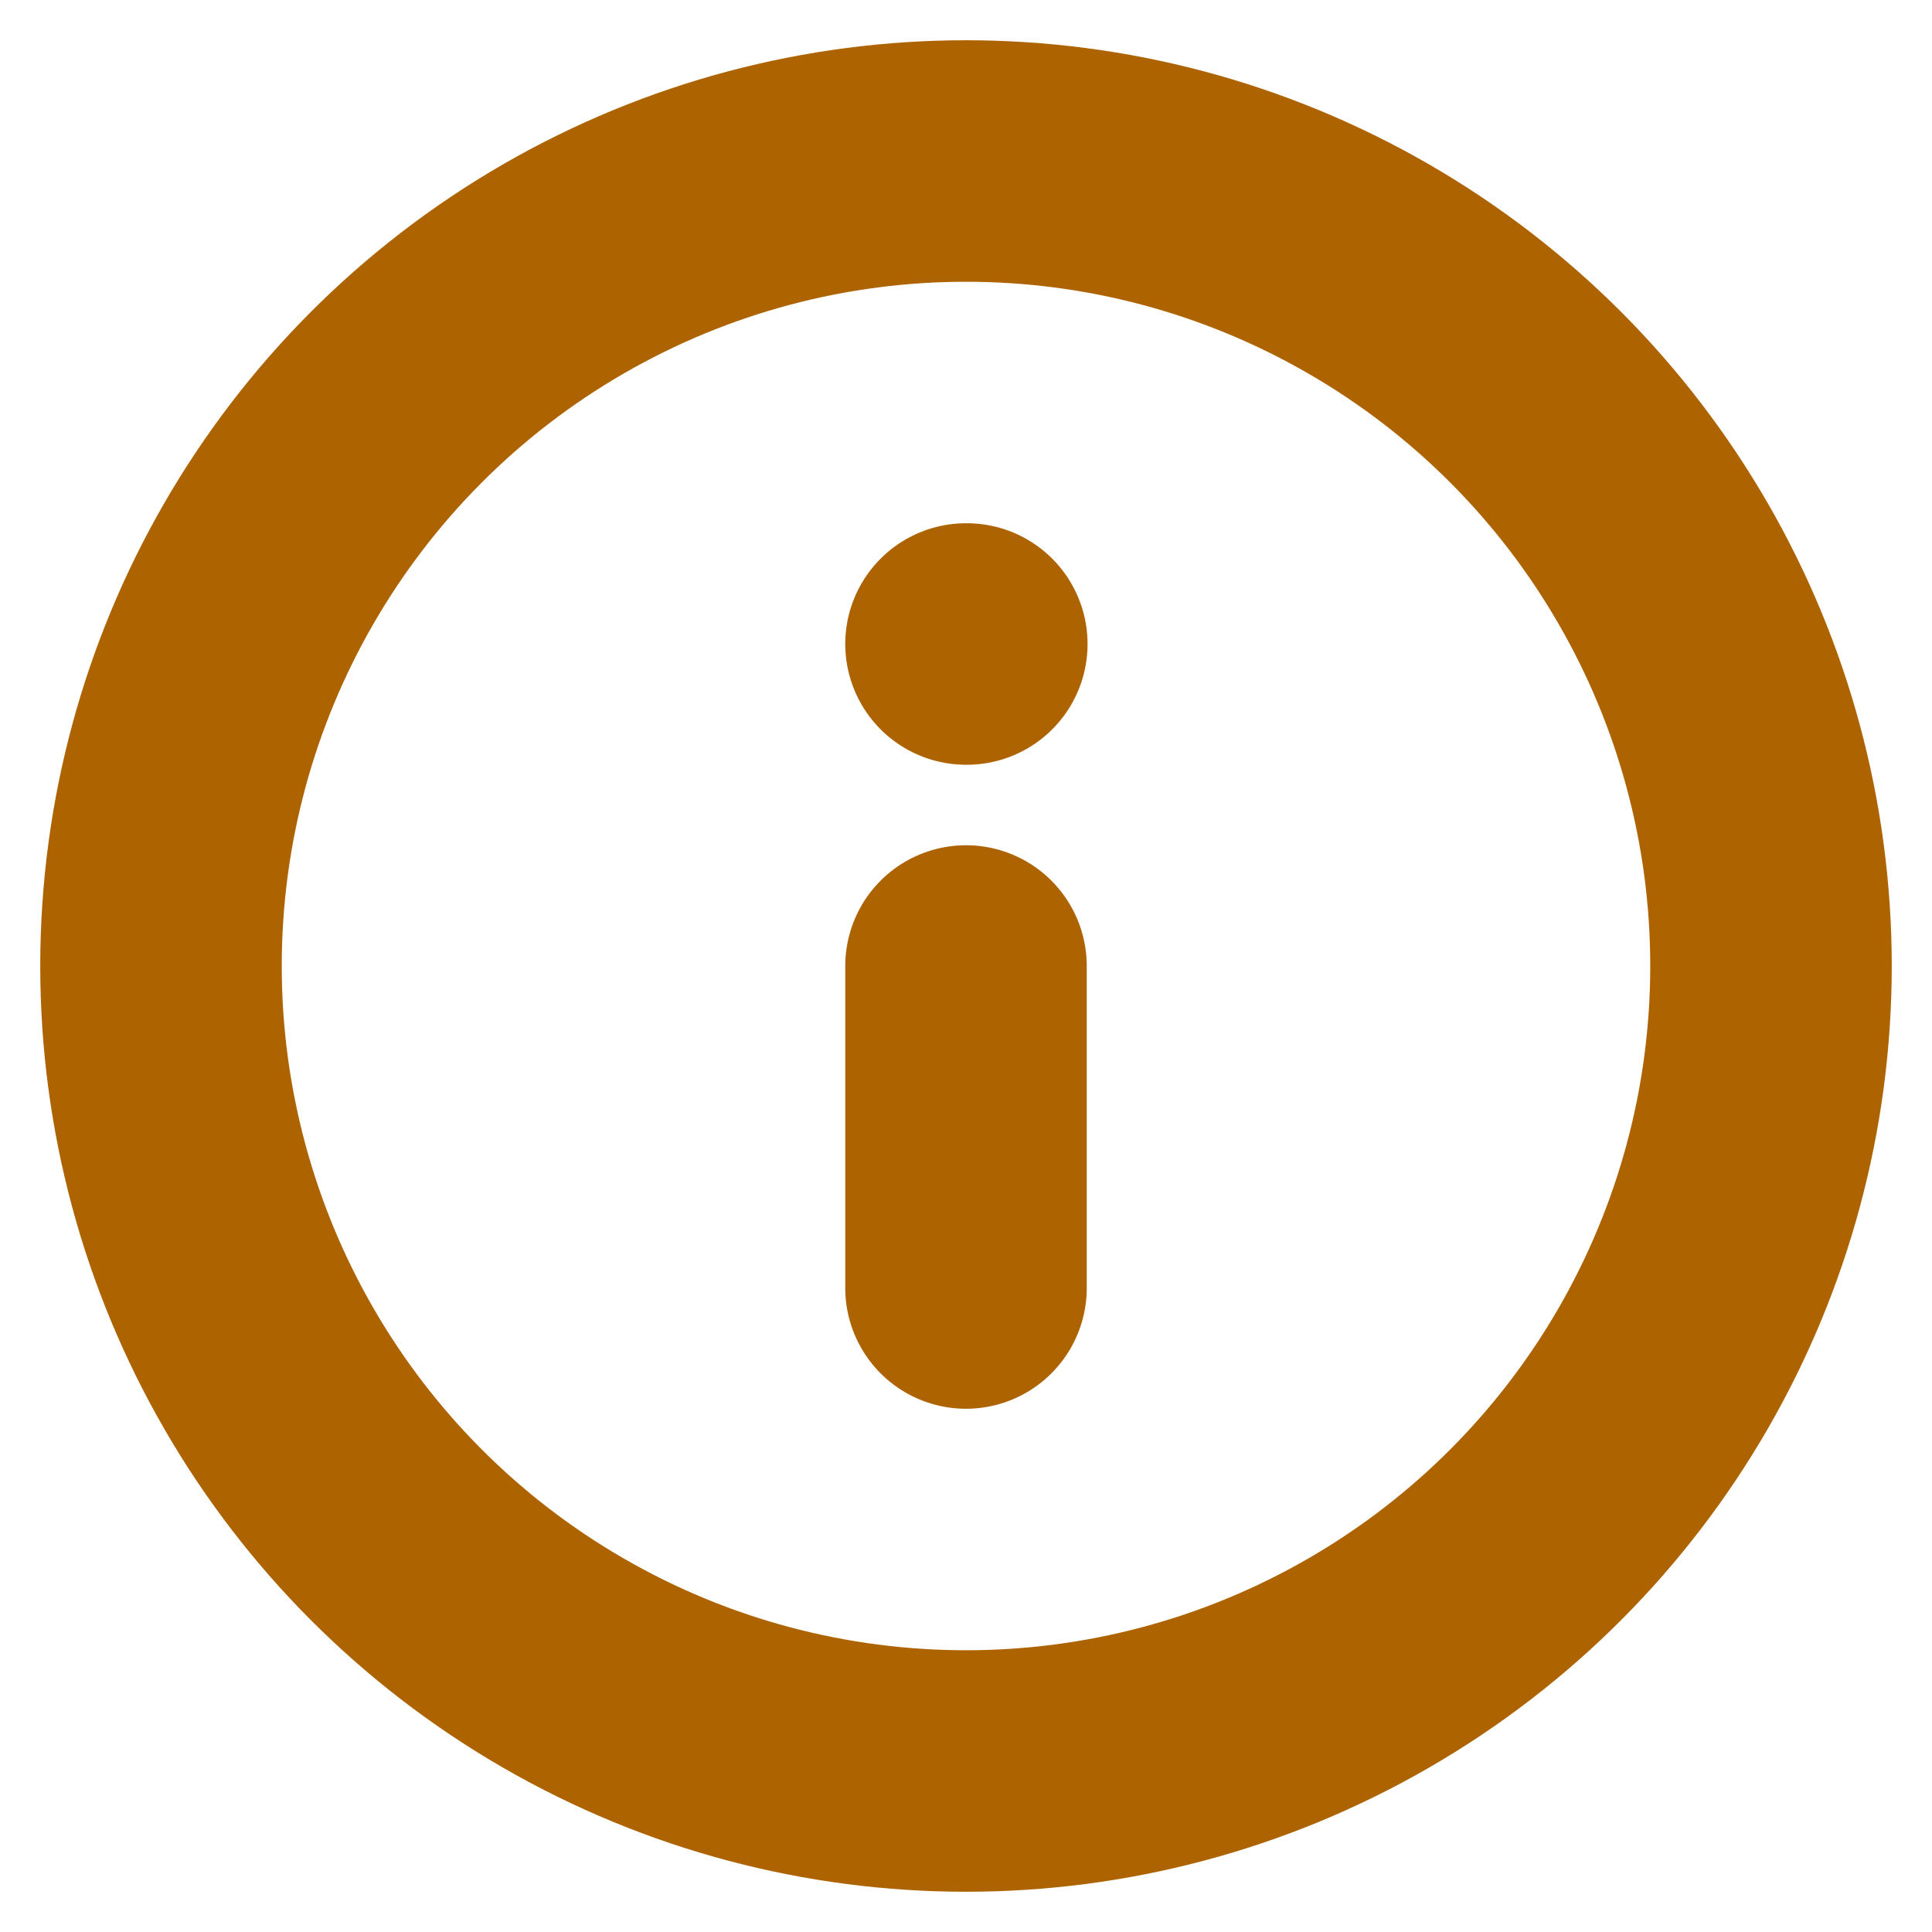 <?xml version="1.0" encoding="UTF-8" standalone="no"?>
<svg
   width="32"
   height="32"
   viewBox="0 0 24 24"
   fill="none"
   stroke="#e60540"
   stroke-width="3"
   stroke-linecap="round"
   stroke-linejoin="round"
   class="feather feather-info"
   version="1.1"
   id="svg2"
   sodipodi:docname="info.svg"
   inkscape:version="1.4 (86a8ad7, 2024-10-11)"
   xmlns:inkscape="http://www.inkscape.org/namespaces/inkscape"
   xmlns:sodipodi="http://sodipodi.sourceforge.net/DTD/sodipodi-0.dtd"
   xmlns="http://www.w3.org/2000/svg"
   xmlns:svg="http://www.w3.org/2000/svg">
  <defs
     id="defs2" />
  <sodipodi:namedview
     id="namedview2"
     pagecolor="#505050"
     bordercolor="#ffffff"
     borderopacity="1"
     inkscape:showpageshadow="0"
     inkscape:pageopacity="0"
     inkscape:pagecheckerboard="1"
     inkscape:deskcolor="#505050"
     inkscape:zoom="17.28125"
     inkscape:cx="16"
     inkscape:cy="16"
     inkscape:window-width="1368"
     inkscape:window-height="849"
     inkscape:window-x="1358"
     inkscape:window-y="-5"
     inkscape:window-maximized="1"
     inkscape:current-layer="svg2" />
  <circle
     cx="12"
     cy="12"
     r="10"
     id="circle1"
     style="stroke:#ad6300;stroke-opacity:1" />
  <line
     x1="12"
     y1="16"
     x2="12"
     y2="12"
     id="line1"
     style="stroke:#ad6300;stroke-opacity:1" />
  <line
     x1="12"
     y1="8"
     x2="12.01"
     y2="8"
     id="line2"
     style="stroke:#ad6300;stroke-opacity:1" />
</svg>
